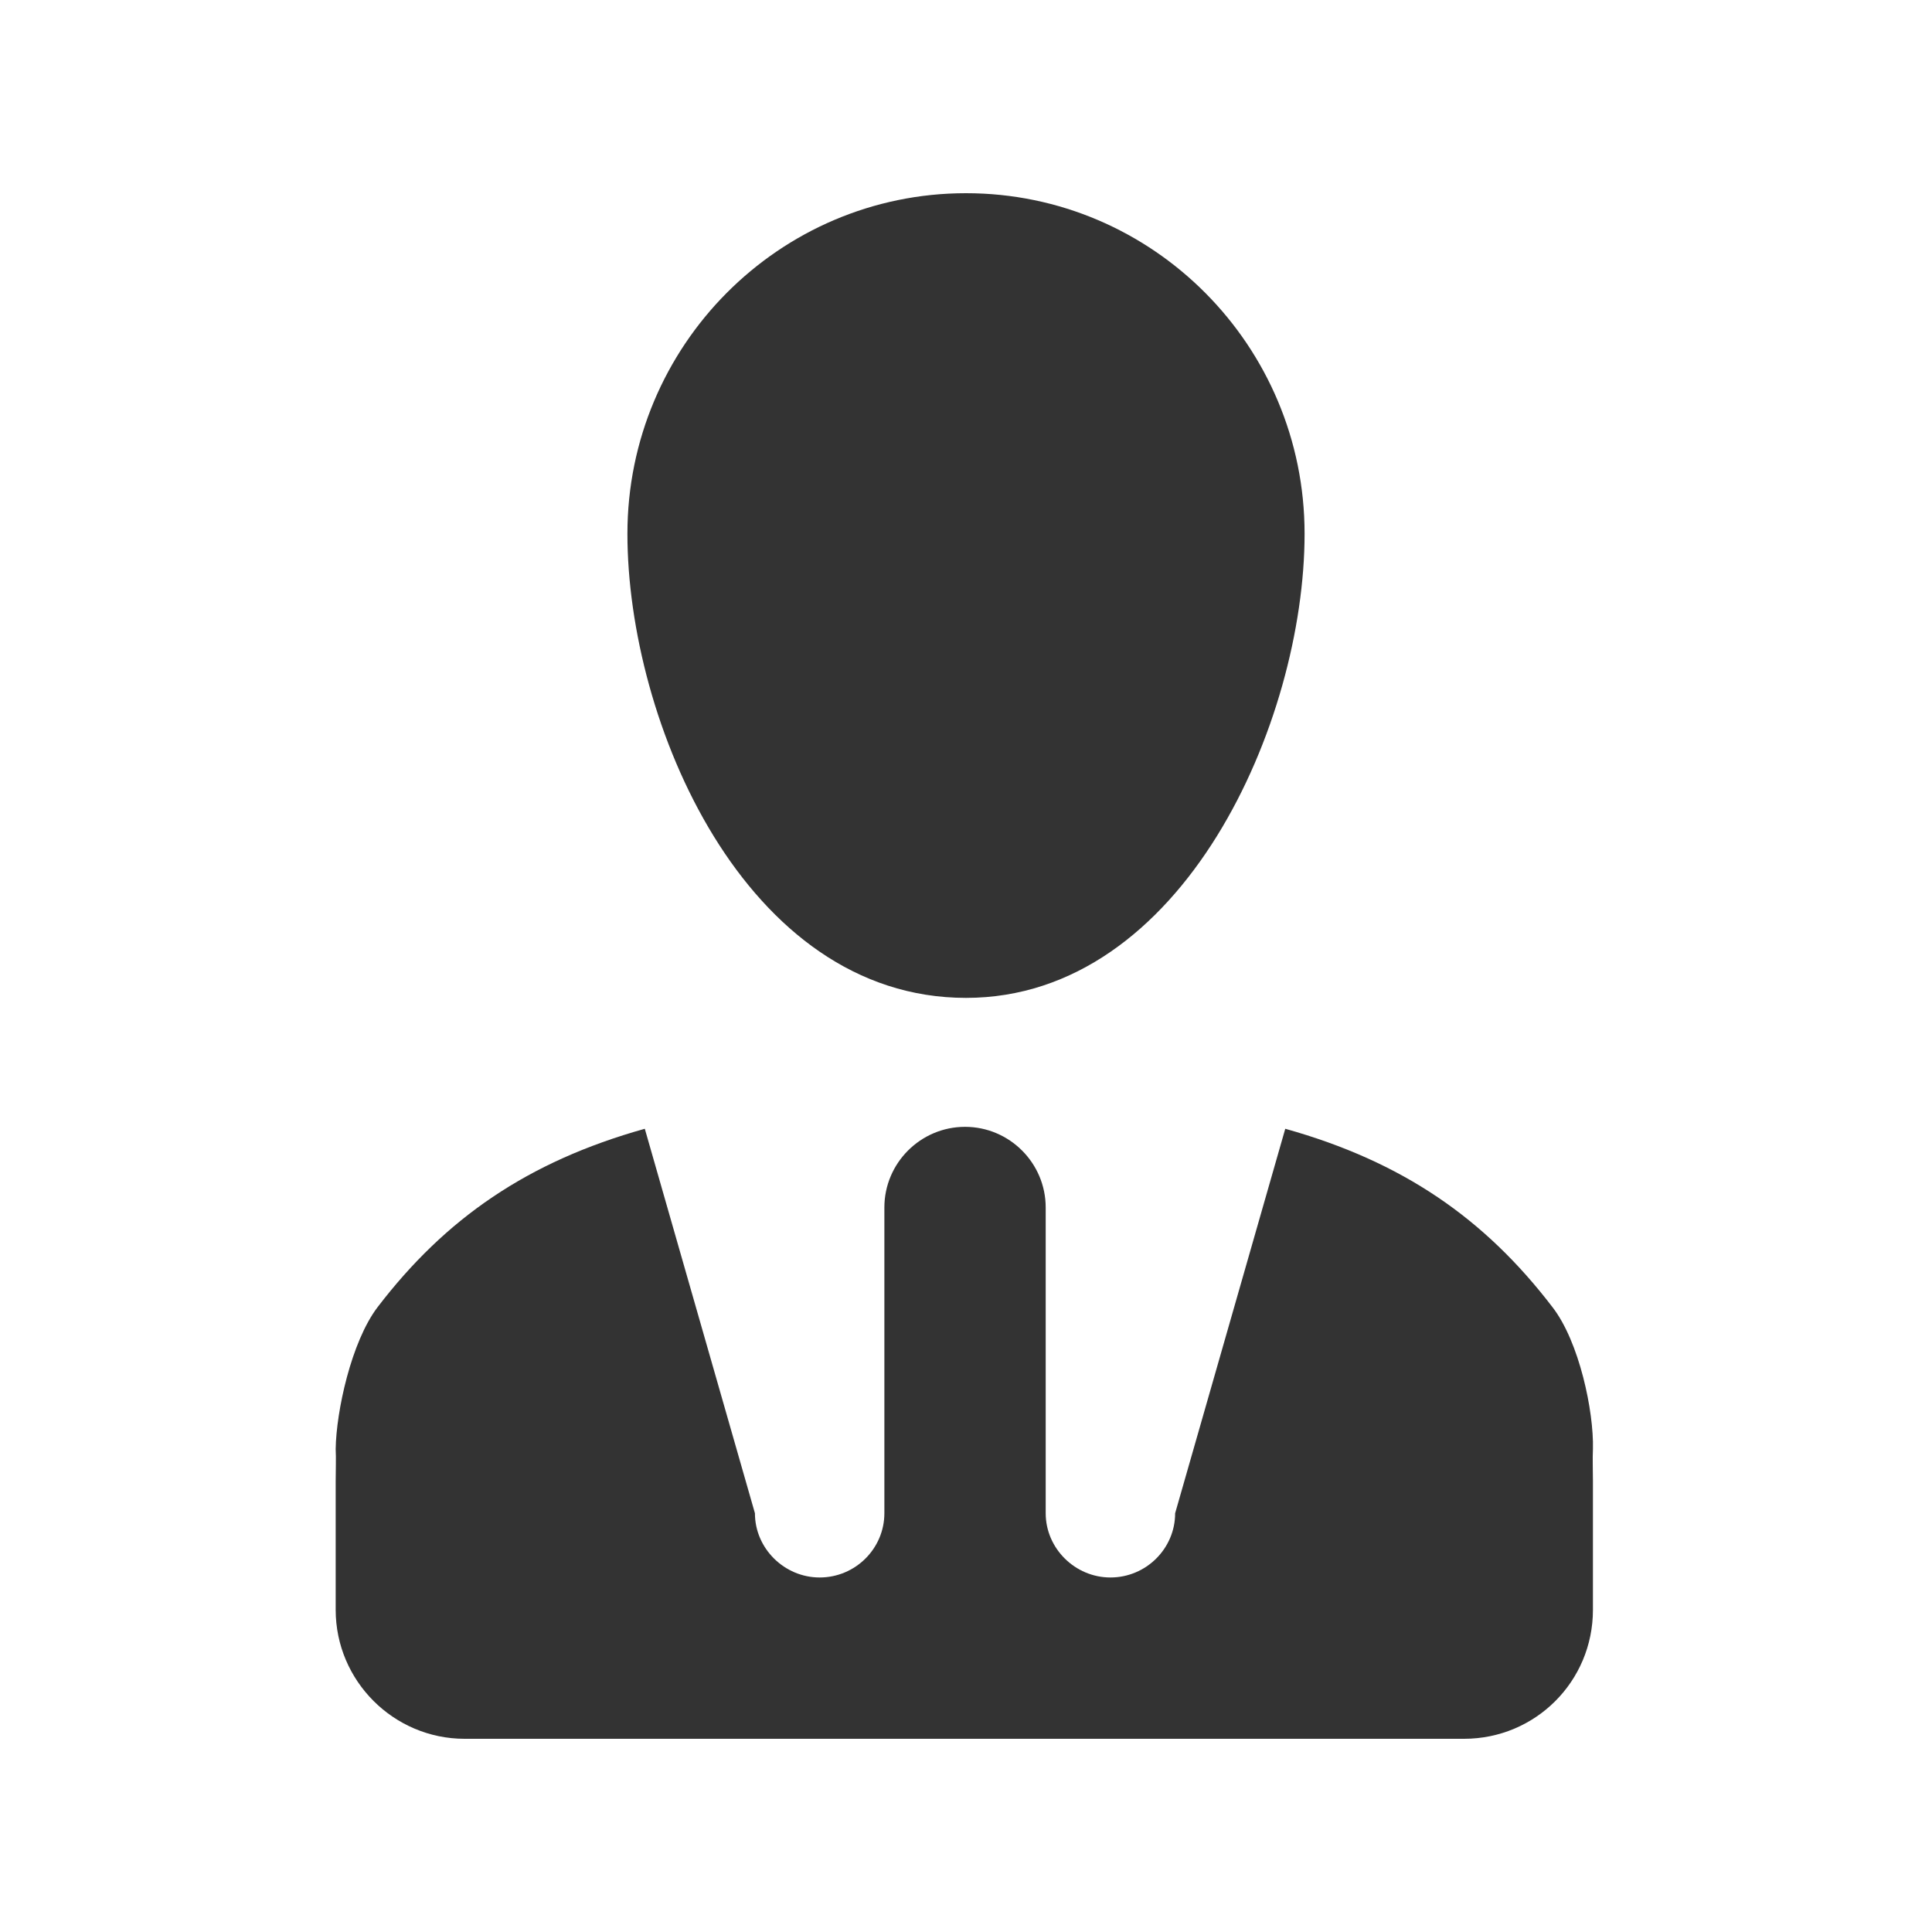 <svg xmlns="http://www.w3.org/2000/svg" width="400" height="400" viewBox="0 0 400 400"><path fill="#333" d="M321.4 270.6c-14-18.3-31-30.1-55.3-36.9l-22.8 79.6c0 7.3-6 13.3-13.4 13.3-7.3 0-13.4-6-13.4-13.3V250c0-9.2-7.5-16.7-16.7-16.7s-16.7 7.5-16.7 16.7v63.3c0 7.3-6 13.3-13.4 13.3-7.3 0-13.4-6-13.4-13.3l-22.8-79.6c-24.3 6.8-41.3 18.6-55.3 36.9-5.5 7.2-8.6 21.7-8.7 29.4.1 2 0 4.3 0 6.7v26.6c0 14.7 12 26.7 26.7 26.7h206.9c14.8 0 26.7-11.9 26.7-26.7v-26.6c0-2.3-.1-4.7 0-6.7.2-7.7-2.8-22.2-8.4-29.4zM129.9 110.5c0 38.9 24.3 96.1 70.1 96.1 45 0 70.1-57.2 70.1-96.1 0-38.9-31.4-70.5-70.1-70.5s-70.1 31.6-70.1 70.5z"/></svg>